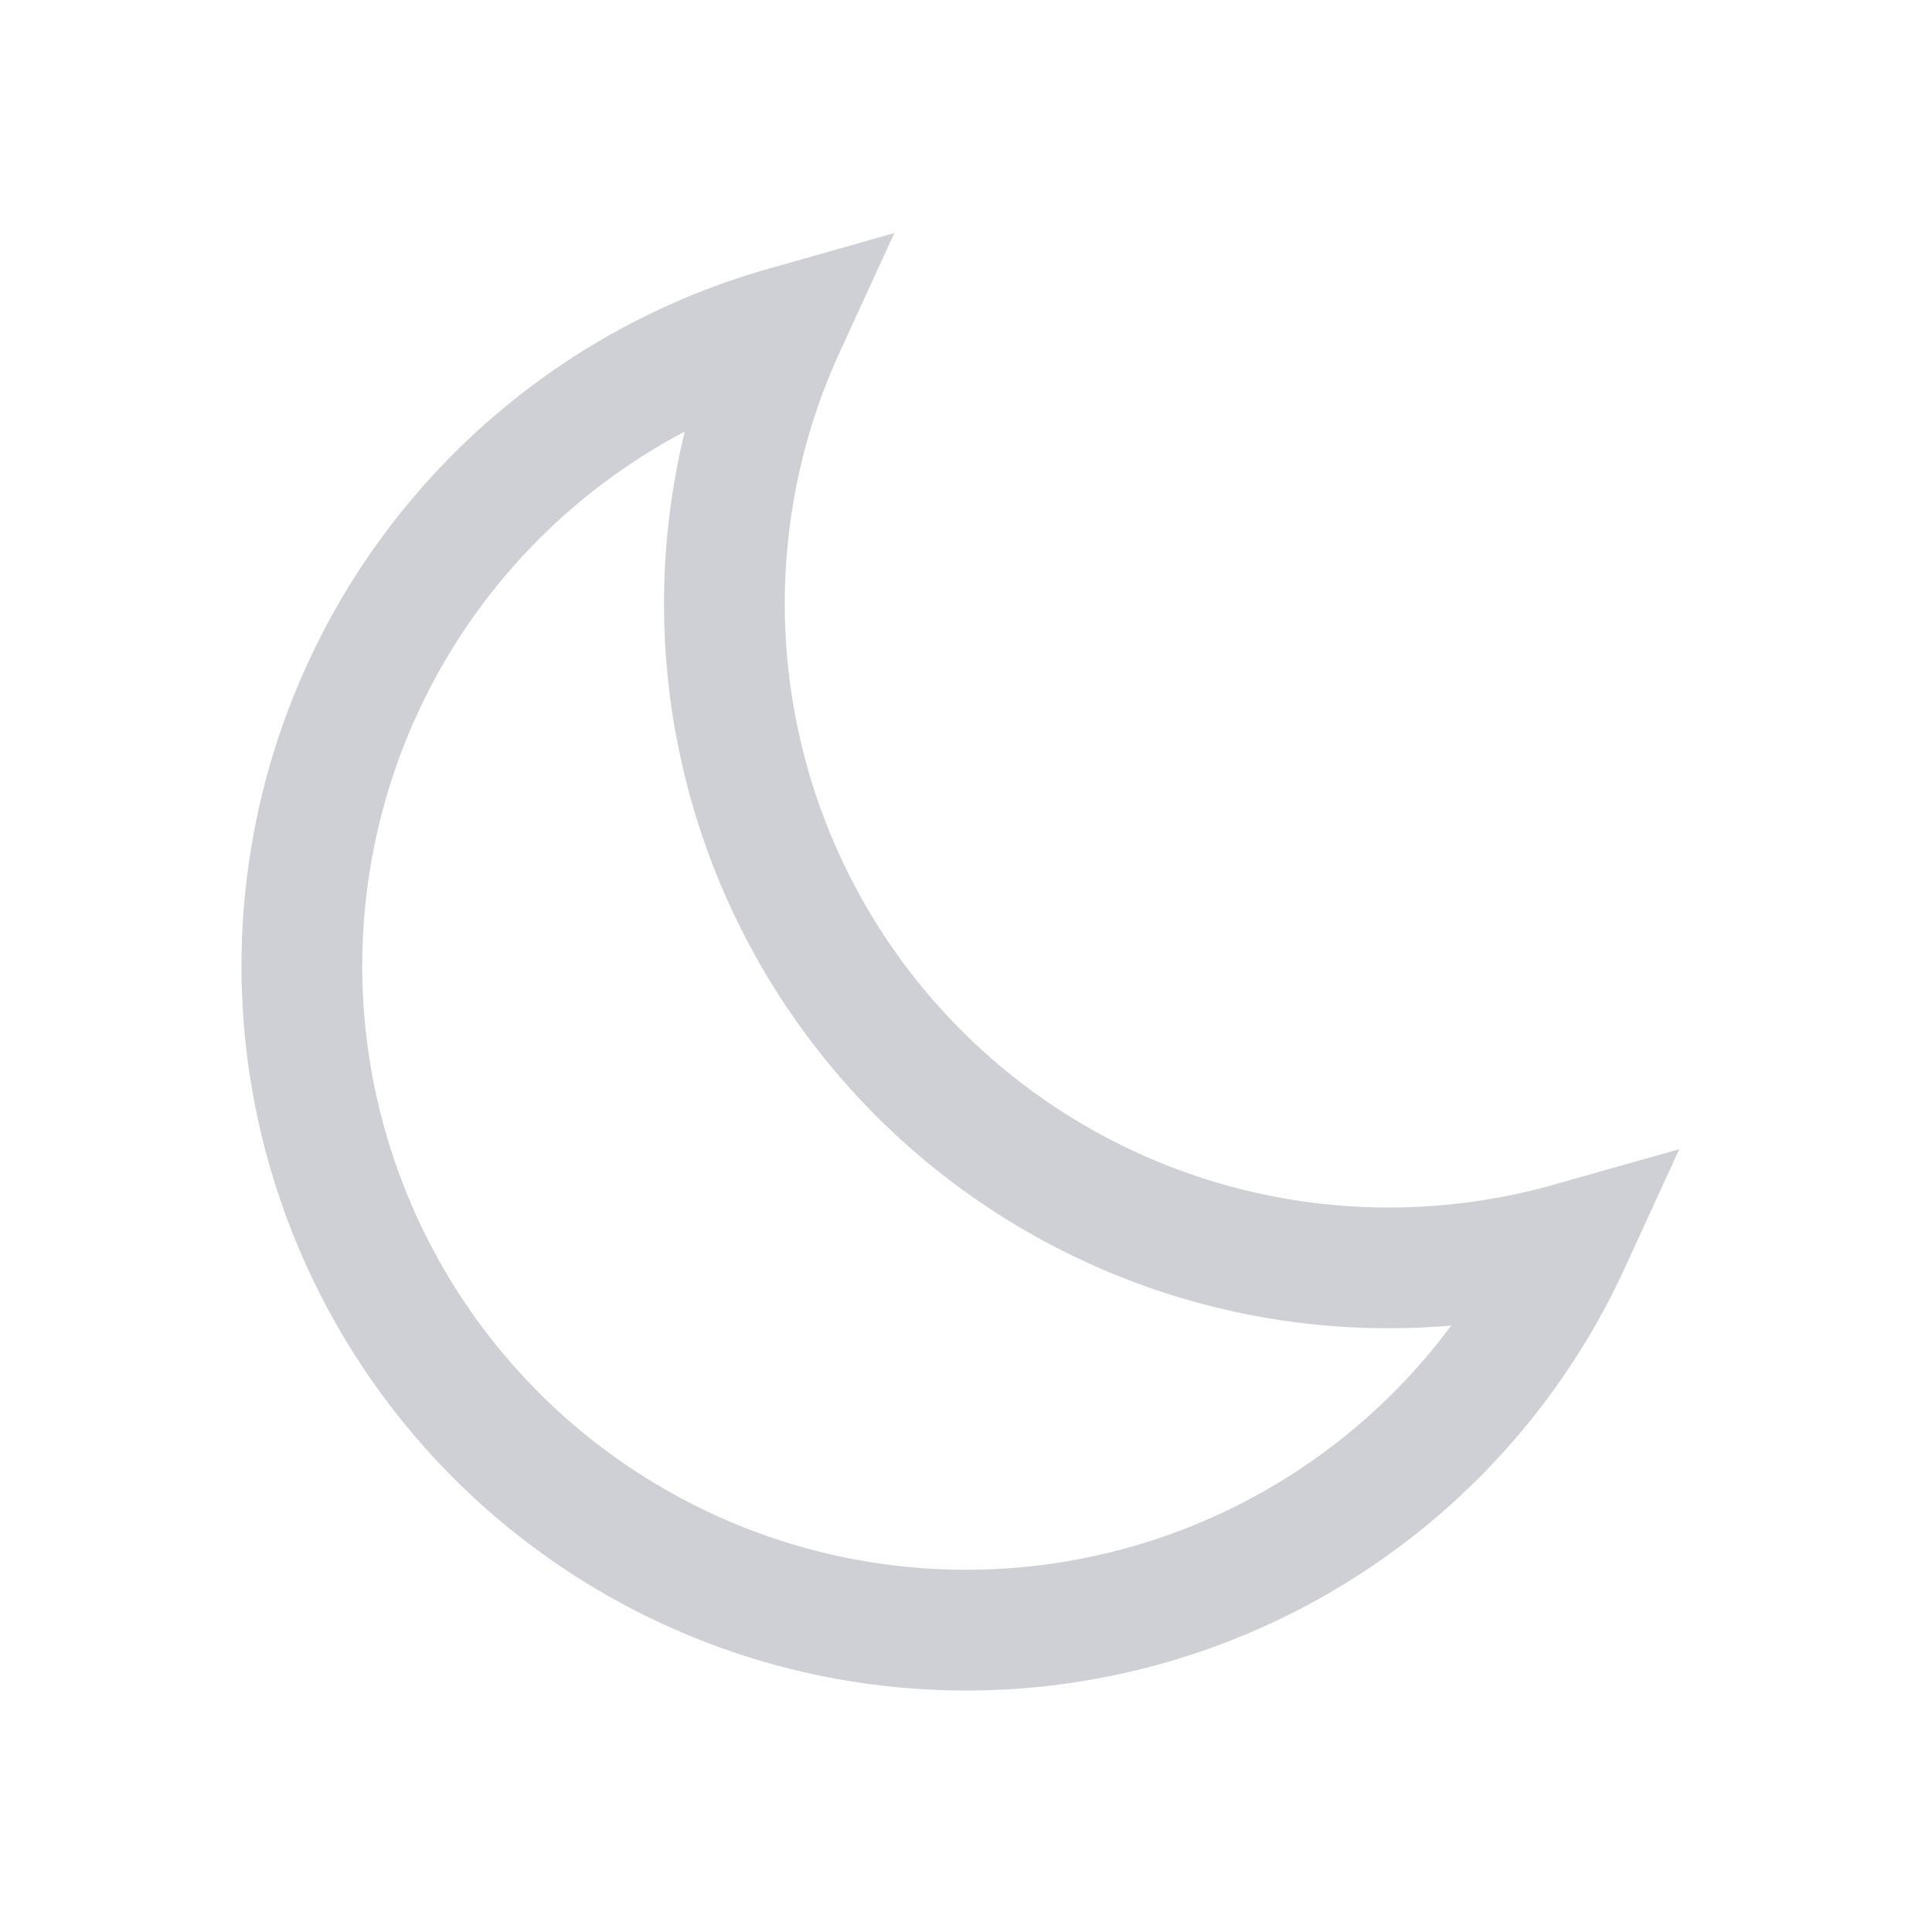 <!--
  - Copyright (C) 2025 The Android Open Source Project
  -
  - Licensed under the Apache License, Version 2.0 (the "License");
  - you may not use this file except in compliance with the License.
  - You may obtain a copy of the License at
  -
  -      http://www.apache.org/licenses/LICENSE-2.0
  -
  - Unless required by applicable law or agreed to in writing, software
  - distributed under the License is distributed on an "AS IS" BASIS,
  - WITHOUT WARRANTIES OR CONDITIONS OF ANY KIND, either express or implied.
  - See the License for the specific language governing permissions and
  - limitations under the License.
  -->
<svg width="16" height="16" viewBox="0 0 16 16" fill="none" xmlns="http://www.w3.org/2000/svg"><g clip-path="url(#clip0_136_3454)"><path d="M11.5 10.5c.52 0 1.024-.072 1.501-.207A5.501 5.501 0 116.5 2.707a5.5 5.5 0 005 7.793z" stroke="#CED0D6"/></g><defs><clipPath id="clip0_136_3454"><path fill="#fff" d="M0 0h16v16H0z"/></clipPath></defs></svg>